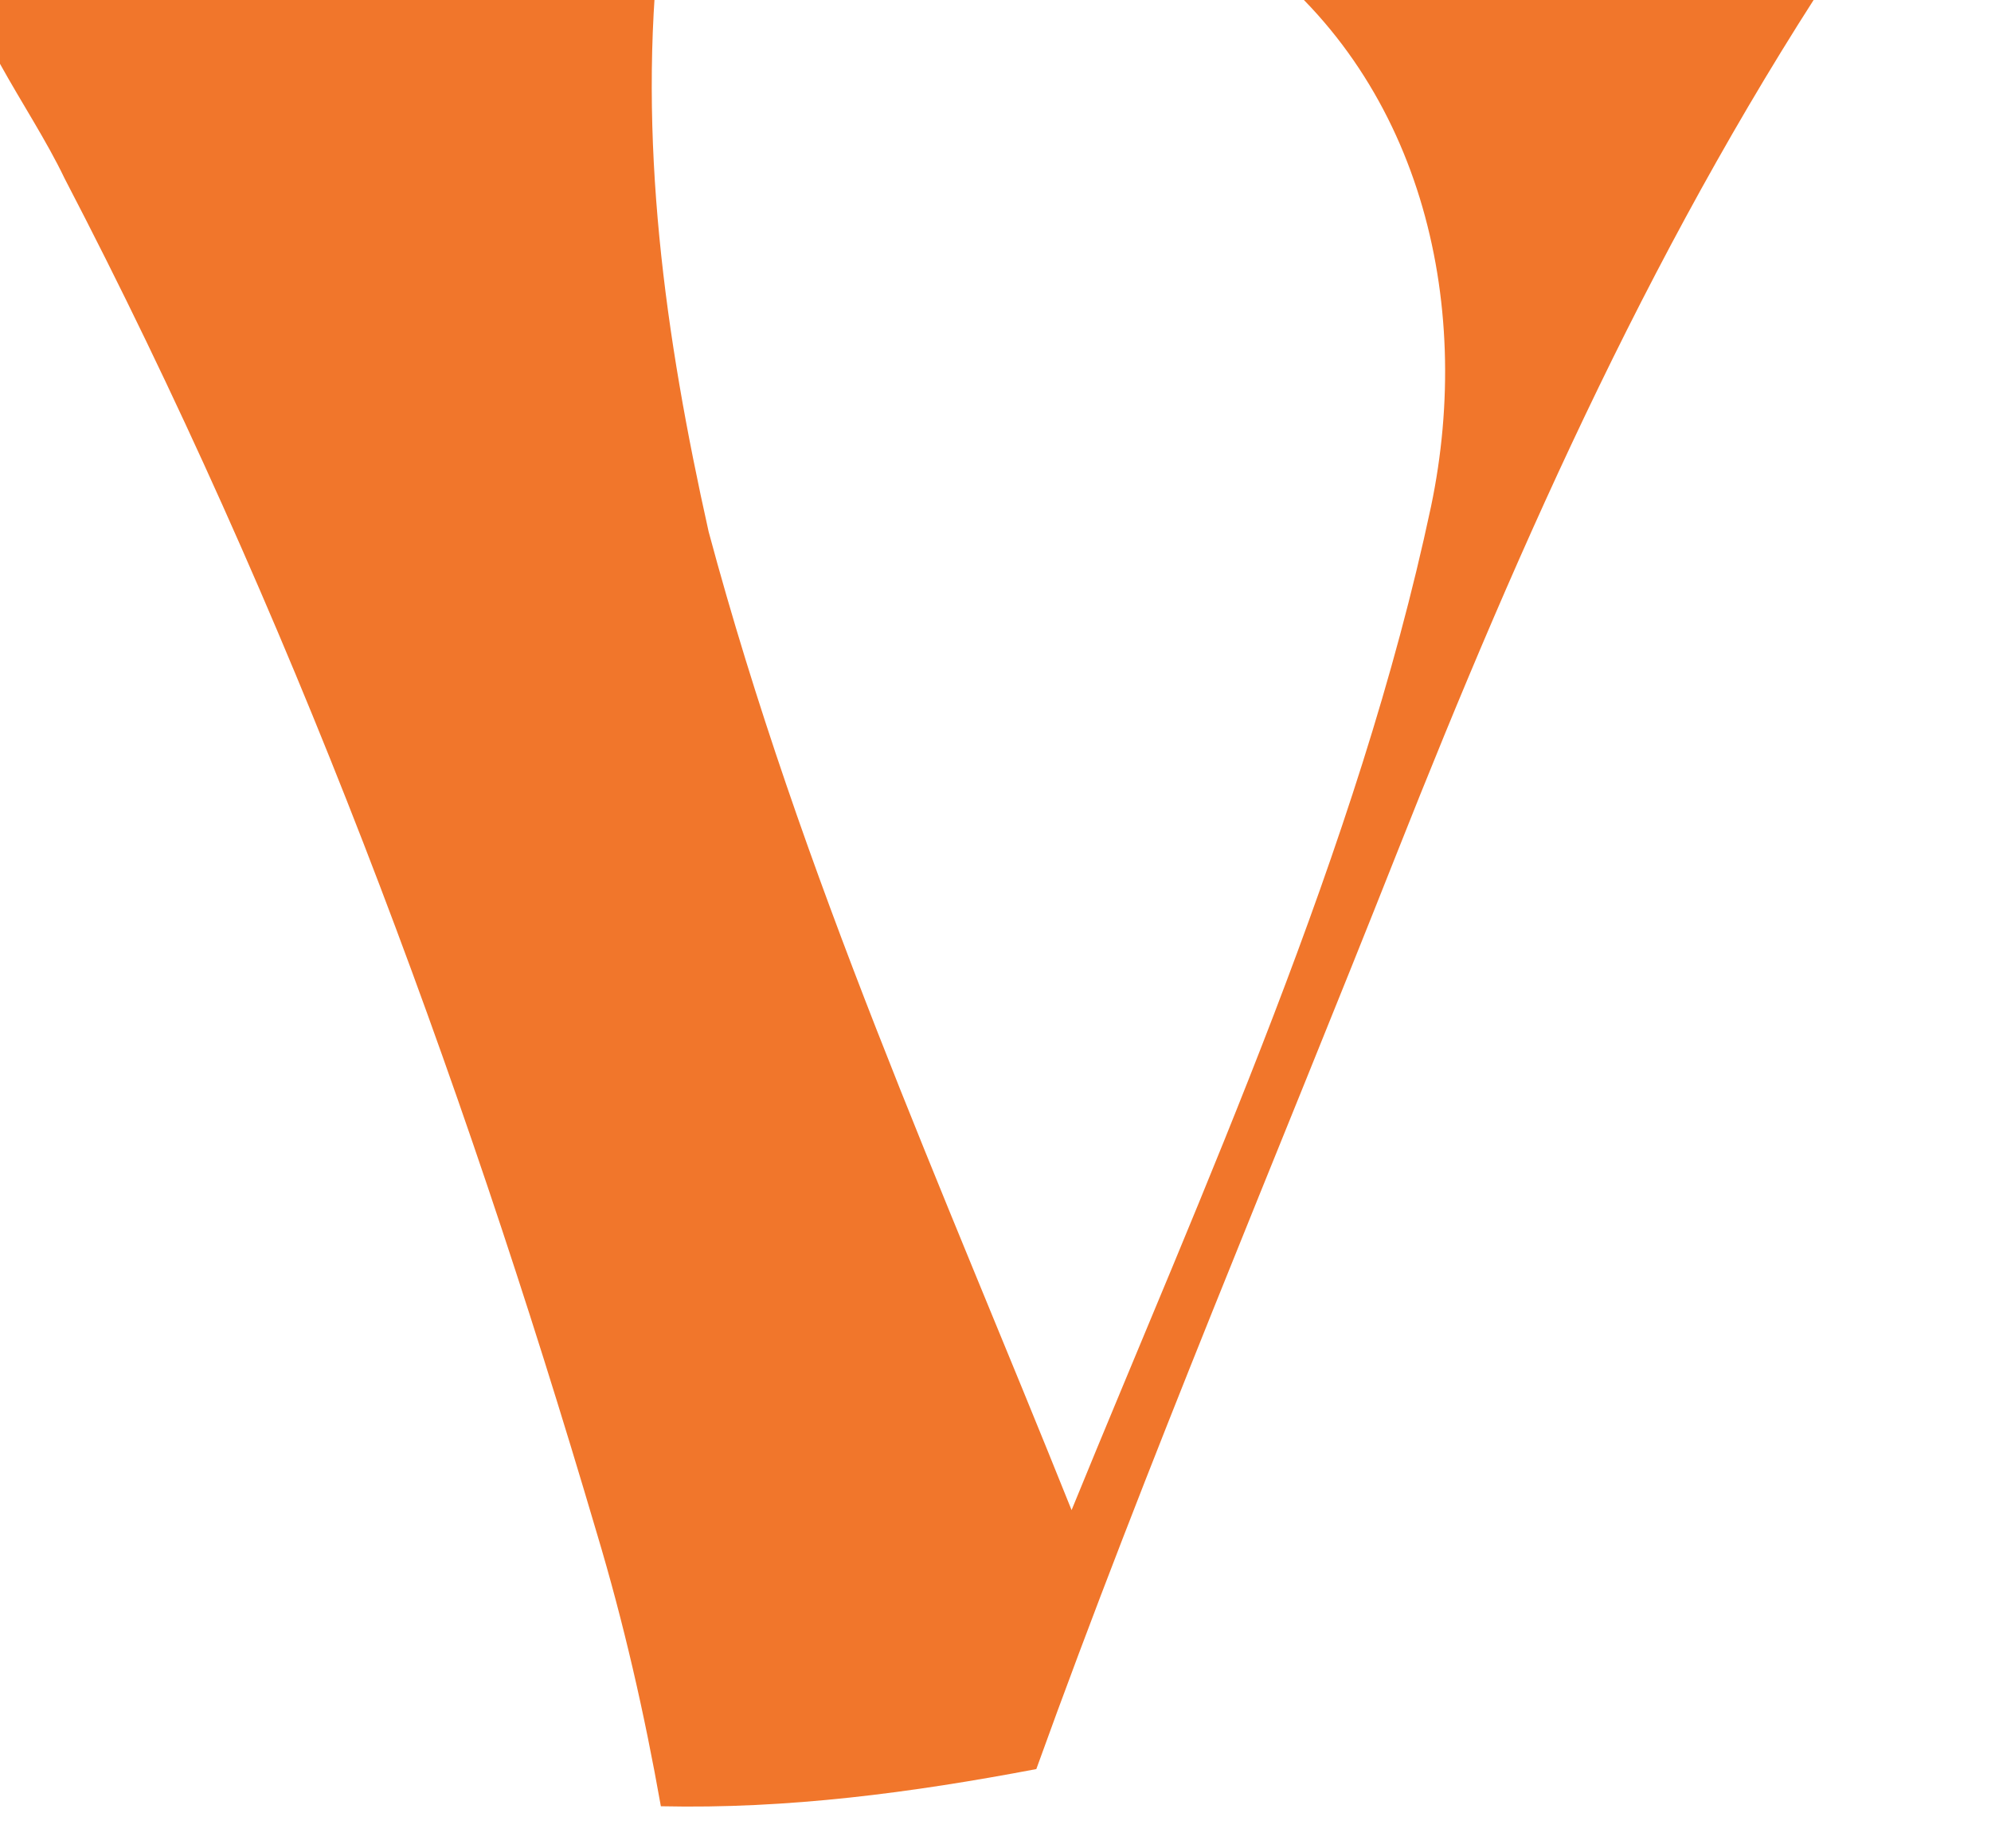 <svg width="28" height="26" viewBox="0 0 28 26" fill="none" xmlns="http://www.w3.org/2000/svg" xmlns:xlink="http://www.w3.org/1999/xlink">
<path d="M-0.617,-0.798C2.675,-0.956 5.984,-0.843 9.28,-0.866C8.96,1.957 9.352,4.73 9.966,7.48C11.264,12.314 13.253,16.706 15.07,21.242C16.923,16.701 19.101,11.944 20.124,7.129C20.733,4.229 19.971,1.064 17.491,-0.73C20.323,-0.947 23.181,-0.893 26.022,-0.789C23.334,3.219 21.409,7.543 19.642,12.007C17.946,16.295 16.138,20.547 14.574,24.885C12.82,25.218 11.084,25.448 9.294,25.408C9.064,24.109 8.771,22.824 8.392,21.562C6.467,15.028 4.054,8.553 0.907,2.507C0.402,1.452 -0.5,0.37 -0.617,-0.798Z" fill="#F1762B"/>
</svg>
